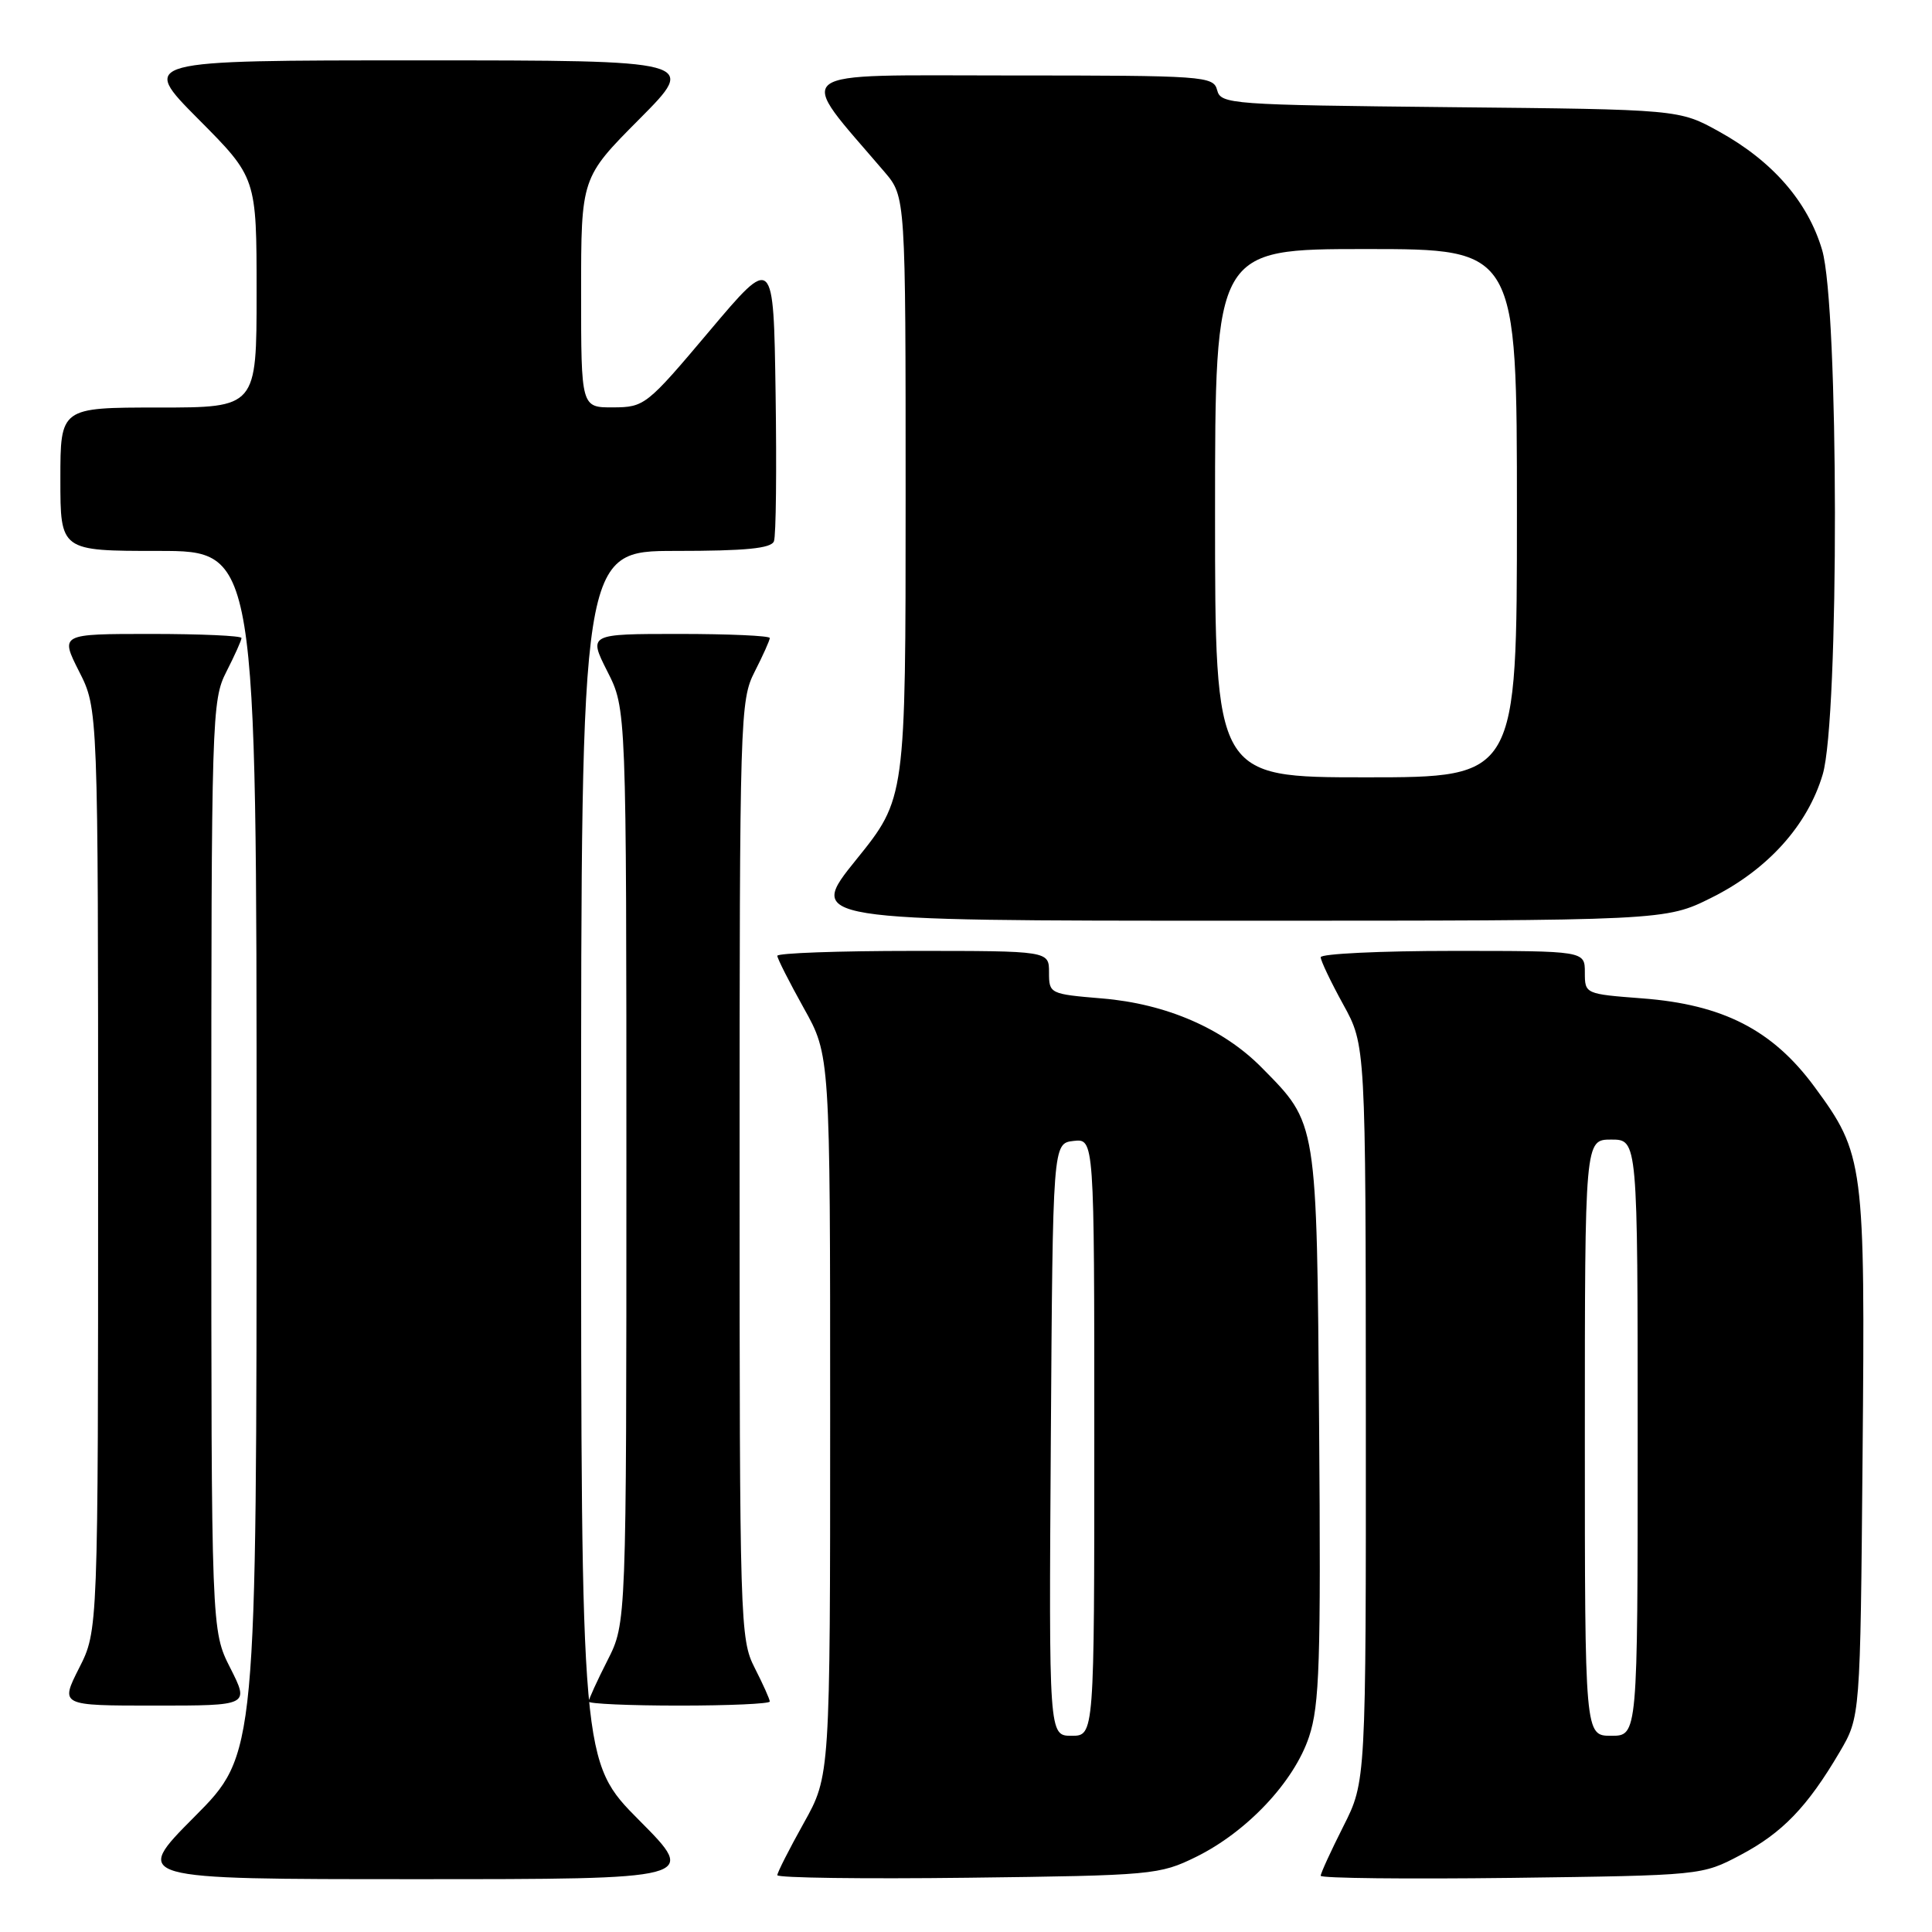 <?xml version="1.0" encoding="UTF-8" standalone="no"?>
<!DOCTYPE svg PUBLIC "-//W3C//DTD SVG 1.1//EN" "http://www.w3.org/Graphics/SVG/1.1/DTD/svg11.dtd" >
<svg xmlns="http://www.w3.org/2000/svg" xmlns:xlink="http://www.w3.org/1999/xlink" version="1.1" viewBox="0 0 256 256">
 <g >
 <path fill="currentColor"
d=" M 84.73 241.23 C 77.00 233.46 77.00 233.46 77.00 153.23 C 77.00 73.00 77.00 73.00 89.53 73.00 C 98.80 73.00 102.19 72.67 102.55 71.72 C 102.83 71.01 102.92 62.19 102.77 52.11 C 102.50 33.79 102.50 33.79 94.00 43.87 C 85.70 53.72 85.40 53.96 81.25 53.98 C 77.00 54.00 77.00 54.00 77.00 38.77 C 77.00 23.54 77.00 23.54 84.73 15.77 C 92.45 8.00 92.45 8.00 55.50 8.00 C 18.55 8.00 18.55 8.00 26.27 15.77 C 34.00 23.54 34.00 23.54 34.00 38.77 C 34.00 54.00 34.00 54.00 21.00 54.00 C 8.00 54.00 8.00 54.00 8.00 63.50 C 8.00 73.00 8.00 73.00 21.00 73.00 C 34.00 73.00 34.00 73.00 34.00 152.73 C 34.00 232.46 34.00 232.46 25.77 240.73 C 17.54 249.00 17.54 249.00 55.00 249.00 C 92.45 249.00 92.45 249.00 84.73 241.23 Z  M 158.48 246.05 C 165.24 242.72 171.48 236.09 173.46 230.12 C 174.85 225.94 175.03 220.20 174.79 188.88 C 174.47 148.28 174.58 148.96 167.18 141.46 C 162.07 136.28 154.54 133.01 146.04 132.30 C 139.10 131.72 139.00 131.67 139.00 128.85 C 139.00 126.00 139.00 126.00 121.00 126.00 C 111.10 126.00 103.00 126.29 103.00 126.65 C 103.00 127.01 104.58 130.12 106.50 133.57 C 110.00 139.82 110.00 139.82 110.00 187.57 C 110.00 235.31 110.00 235.31 106.50 241.57 C 104.58 245.01 103.00 248.12 103.00 248.47 C 103.00 248.83 114.36 248.98 128.25 248.81 C 152.72 248.51 153.65 248.42 158.48 246.05 Z  M 230.62 245.80 C 236.17 242.87 239.49 239.42 243.76 232.16 C 246.50 227.50 246.50 227.50 246.80 193.00 C 247.15 154.08 247.00 152.94 240.43 144.01 C 234.88 136.47 228.30 133.10 217.60 132.29 C 210.04 131.71 210.00 131.70 210.00 128.86 C 210.00 126.00 210.00 126.00 192.50 126.00 C 182.88 126.00 175.00 126.38 175.00 126.84 C 175.00 127.30 176.34 130.11 177.98 133.09 C 180.96 138.50 180.96 138.50 180.98 187.28 C 181.00 236.06 181.00 236.06 178.00 242.00 C 176.35 245.27 175.00 248.21 175.00 248.55 C 175.00 248.88 186.36 249.00 200.25 248.83 C 225.47 248.50 225.51 248.50 230.62 245.80 Z  M 30.52 221.03 C 28.00 216.07 28.00 216.07 28.00 154.49 C 28.00 94.89 28.06 92.79 30.00 89.00 C 31.10 86.84 32.00 84.84 32.00 84.54 C 32.00 84.24 26.59 84.00 19.98 84.00 C 7.97 84.00 7.97 84.00 10.48 88.97 C 13.00 93.93 13.00 93.93 13.00 155.00 C 13.00 216.07 13.00 216.07 10.48 221.03 C 7.97 226.00 7.97 226.00 20.50 226.00 C 33.03 226.00 33.03 226.00 30.52 221.03 Z  M 102.00 225.46 C 102.00 225.16 101.10 223.16 100.00 221.00 C 98.06 217.20 98.00 215.11 98.00 155.00 C 98.00 94.89 98.06 92.80 100.00 89.00 C 101.10 86.84 102.00 84.84 102.00 84.54 C 102.00 84.24 96.59 84.00 89.98 84.00 C 77.97 84.00 77.97 84.00 80.48 88.97 C 83.00 93.93 83.00 93.93 83.00 154.50 C 83.00 215.07 83.00 215.07 80.50 220.00 C 79.12 222.71 78.00 225.17 78.00 225.47 C 78.00 225.76 83.40 226.00 90.00 226.00 C 96.60 226.00 102.00 225.76 102.00 225.46 Z  M 226.82 118.93 C 234.23 115.23 239.52 109.36 241.52 102.61 C 243.72 95.21 243.66 40.58 241.44 33.12 C 239.55 26.73 234.87 21.35 227.80 17.44 C 222.50 14.50 222.50 14.50 192.14 14.20 C 163.04 13.90 161.76 13.81 161.28 11.95 C 160.79 10.08 159.67 10.00 133.76 10.00 C 103.91 10.00 105.34 8.89 117.20 22.78 C 120.00 26.07 120.00 26.07 120.00 65.93 C 120.00 105.80 120.00 105.80 113.46 113.90 C 106.92 122.00 106.92 122.00 163.80 122.00 C 220.68 122.00 220.68 122.00 226.82 118.93 Z  M 139.24 190.75 C 139.50 151.50 139.50 151.50 142.25 151.18 C 145.00 150.87 145.00 150.87 145.00 190.43 C 145.00 230.00 145.00 230.00 141.99 230.00 C 138.98 230.00 138.98 230.00 139.24 190.75 Z  M 210.00 190.50 C 210.00 151.00 210.00 151.00 213.50 151.00 C 217.00 151.00 217.00 151.00 217.00 190.50 C 217.00 230.00 217.00 230.00 213.50 230.00 C 210.00 230.00 210.00 230.00 210.00 190.50 Z  M 161.00 68.00 C 161.00 33.00 161.00 33.00 181.00 33.00 C 201.00 33.00 201.00 33.00 201.00 68.00 C 201.00 103.00 201.00 103.00 181.00 103.00 C 161.00 103.00 161.00 103.00 161.00 68.00 Z "/>
</g>
</svg>